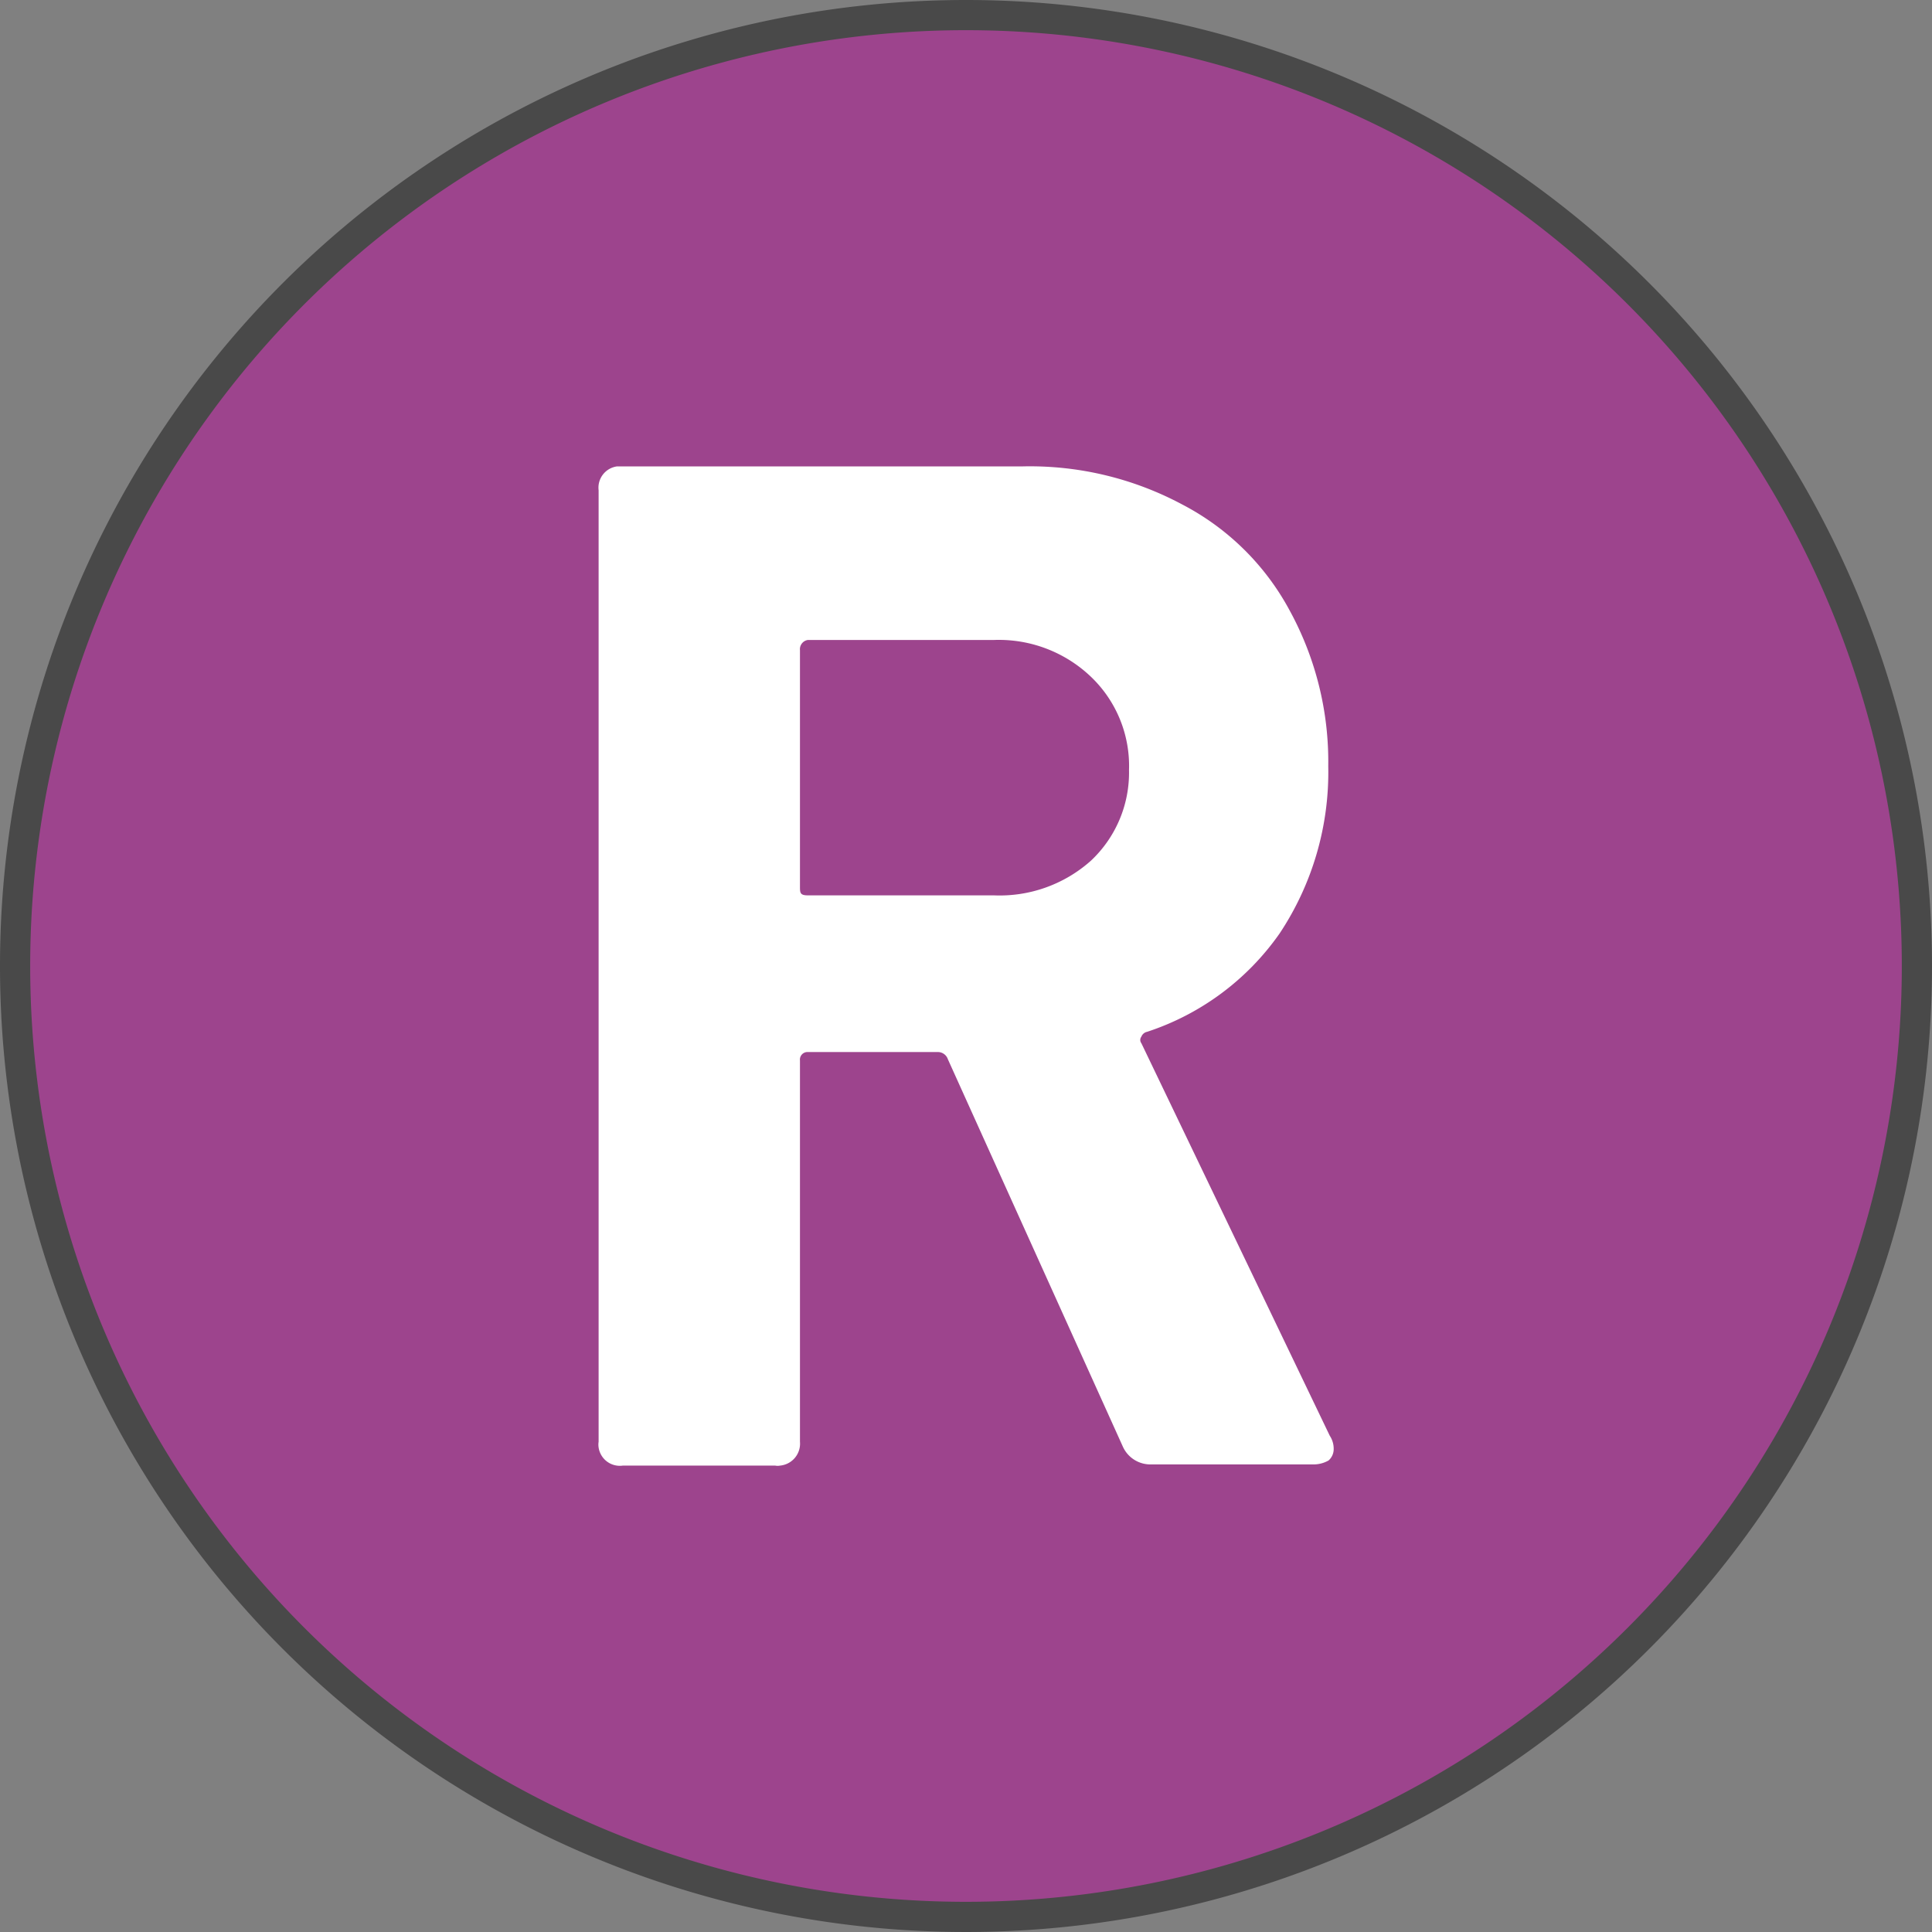 <svg id="Layer_1" data-name="Layer 1" xmlns="http://www.w3.org/2000/svg" viewBox="0 0 64 64"><rect x="0" y="0" width="64" height="64" fill="#808080" stroke="none"/><defs><style>.cls-1{fill:#9d448d;}.cls-2{fill:#494949;}.cls-3{fill:#fff;}</style></defs><circle class="cls-1" cx="32" cy="32" r="31.5"/><path class="cls-2" d="M32,1A31,31,0,1,1,1,32,31,31,0,0,1,32,1m0-1A32,32,0,1,0,64,32,32,32,0,0,0,32,0Z"/><path class="cls-3" d="M37.2,47.93,31.4,35.09a.35.35,0,0,0-.33-.24H26.76a.25.25,0,0,0-.26.28V47.76a.73.73,0,0,1-.66.79.43.43,0,0,1-.16,0H20.63a.71.71,0,0,1-.8-.6.6.6,0,0,1,0-.19V16.24a.71.71,0,0,1,.61-.79H33.87a10.7,10.7,0,0,1,5.29,1.26,8.48,8.48,0,0,1,3.56,3.51A10.44,10.44,0,0,1,44,25.38a9.65,9.65,0,0,1-1.61,5.54A8.64,8.64,0,0,1,38,34.18a.26.26,0,0,0-.19.16.18.18,0,0,0,0,.22l6.24,13a.78.78,0,0,1,.13.44.5.5,0,0,1-.17.38,1,1,0,0,1-.53.13H38.15A1,1,0,0,1,37.2,47.93ZM26.5,21.45v7.92c0,.2,0,.29.26.29h6.16a4.54,4.54,0,0,0,3.22-1.15,4,4,0,0,0,1.26-3,4.08,4.08,0,0,0-1.26-3.09,4.42,4.42,0,0,0-3.22-1.22H26.76a.31.31,0,0,0-.26.34Z"/></svg>